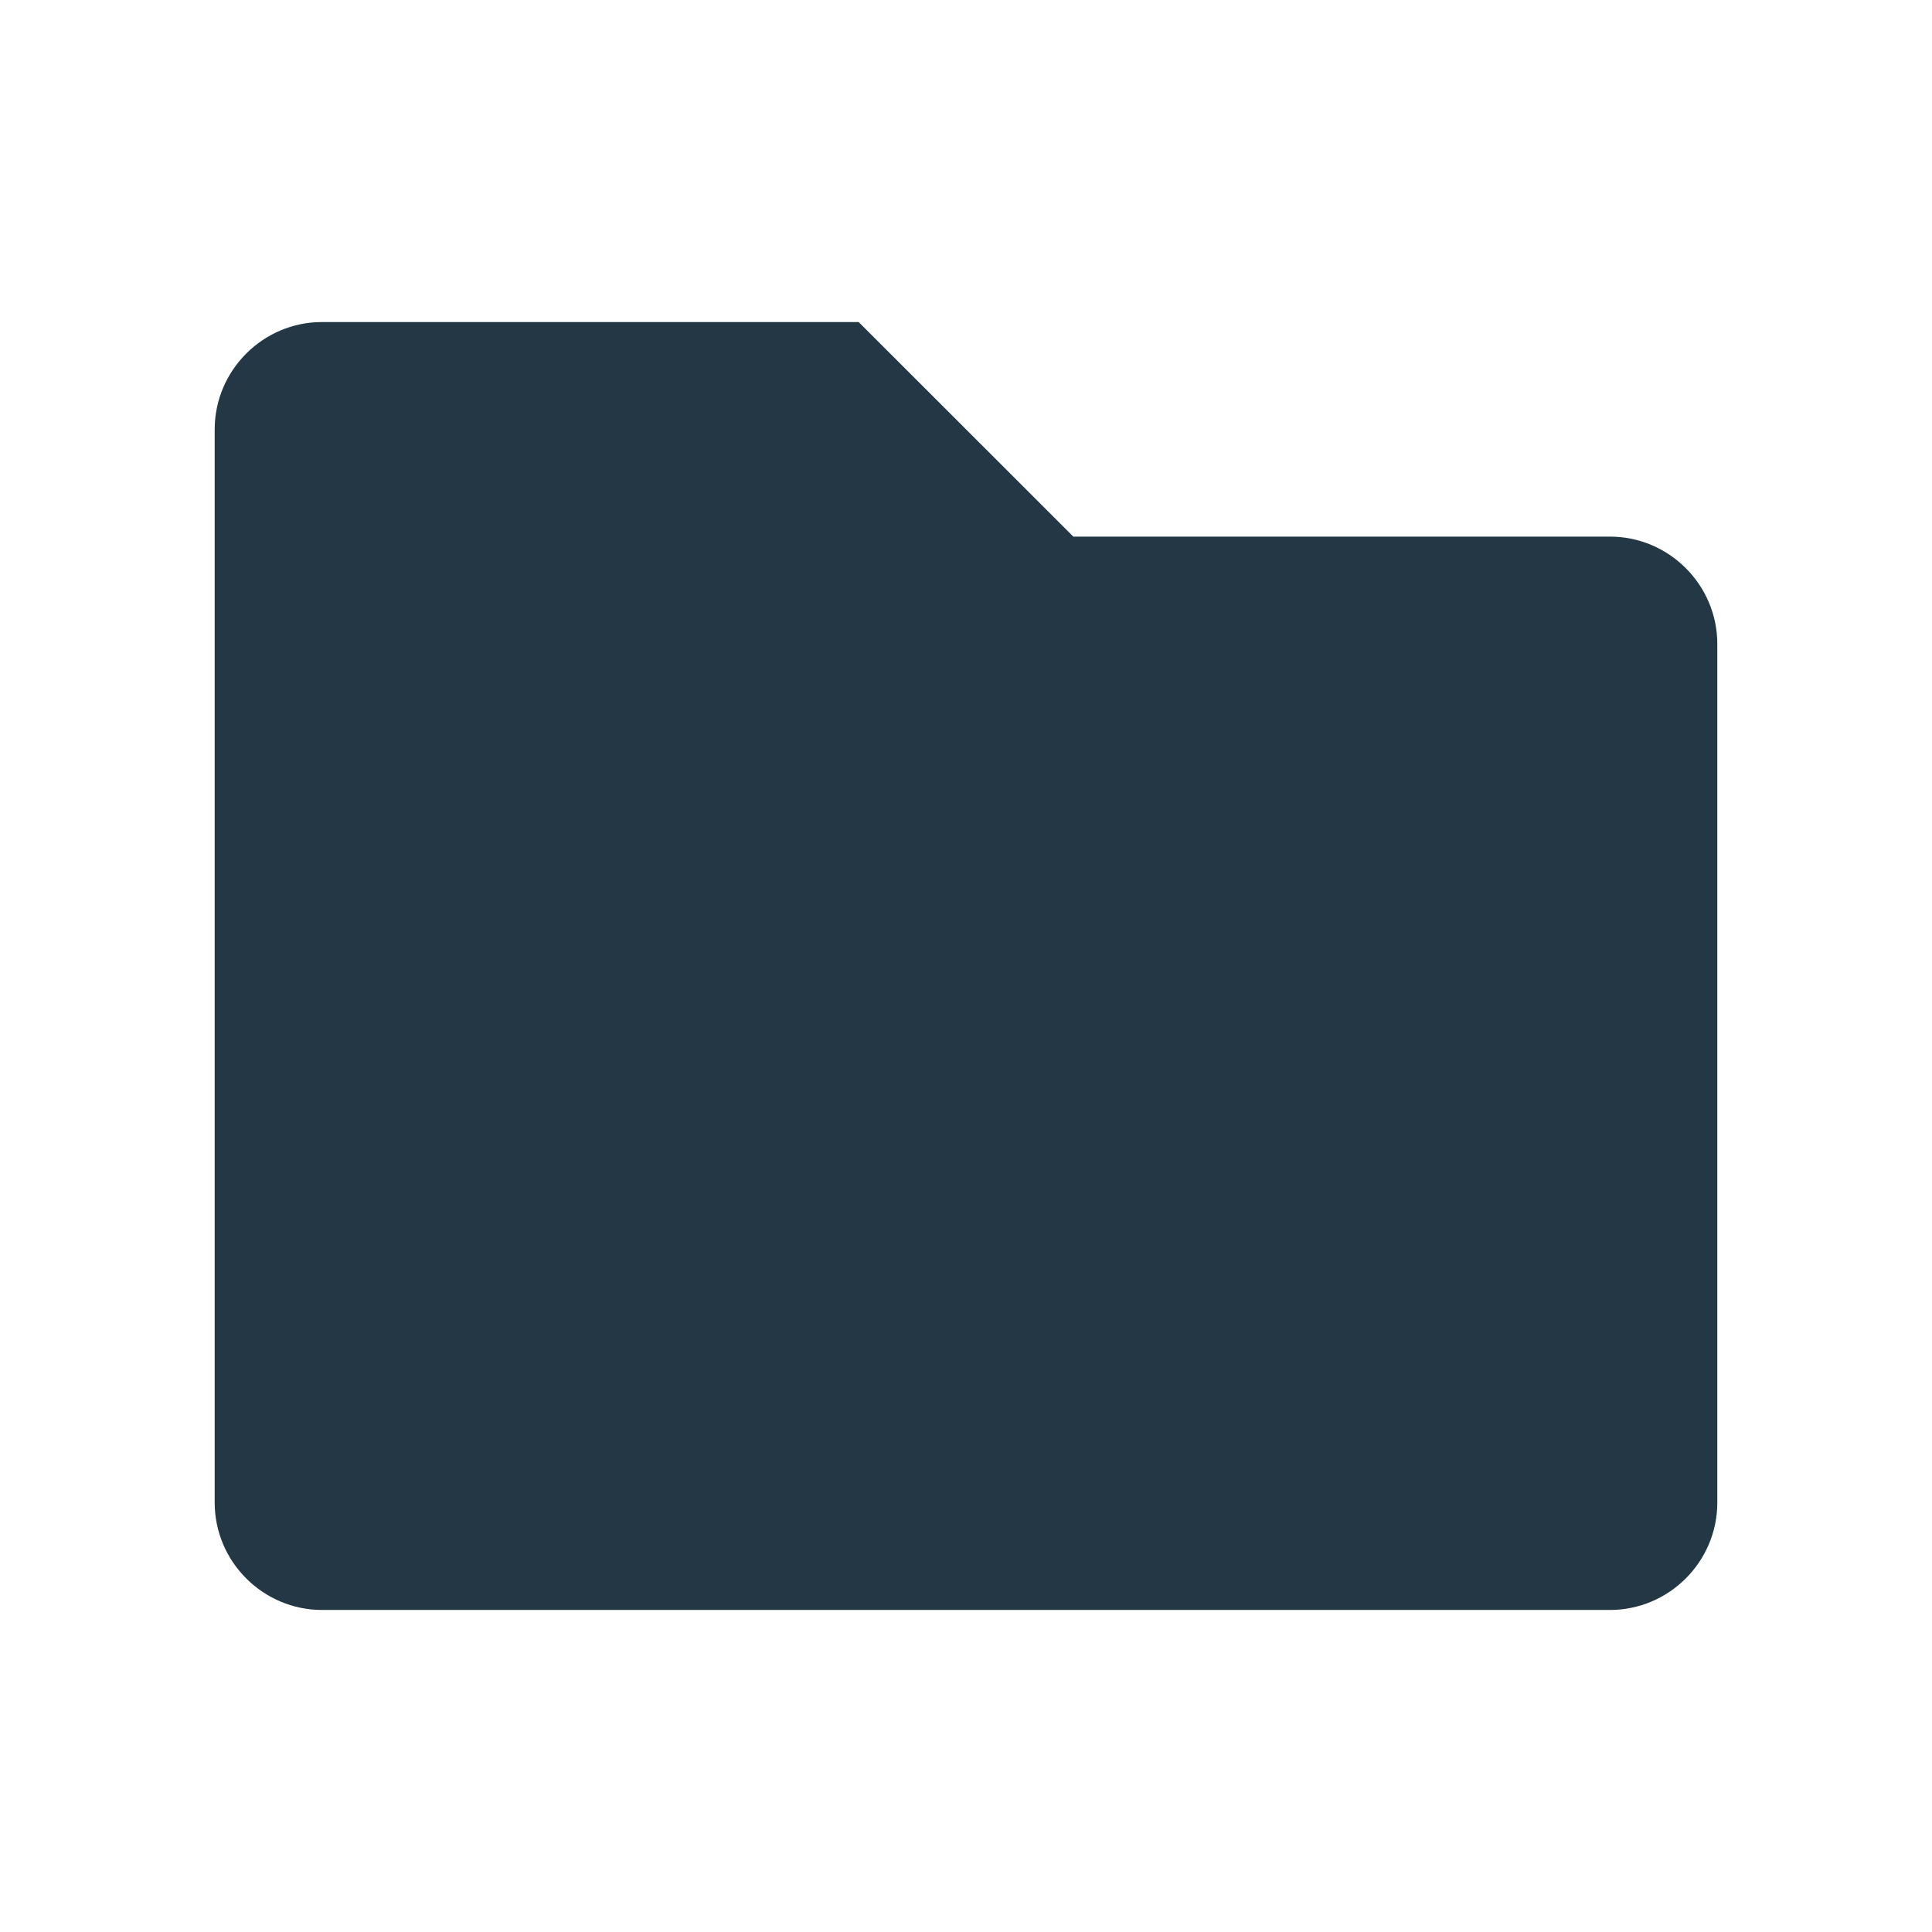 <?xml version="1.0" encoding="UTF-8"?>
<svg width="16px" height="16px" viewBox="0 0 16 16" version="1.1" xmlns="http://www.w3.org/2000/svg" xmlns:xlink="http://www.w3.org/1999/xlink">
    <title>Icons/File/folder</title>
    <defs>
        <path d="M8.889,4.444 L7.111,2.667 L2.667,2.667 C2.178,2.667 1.778,3.067 1.778,3.556 L1.778,12.444 C1.778,12.933 2.178,13.333 2.667,13.333 L13.333,13.333 C13.822,13.333 14.222,12.933 14.222,12.444 L14.222,5.333 C14.222,4.844 13.822,4.444 13.333,4.444 L8.889,4.444 Z" id="path-1"></path>
    </defs>
    <g id="Icons/File/folder" stroke="none" stroke-width="1" fill="none" fill-rule="evenodd">
        <mask id="mask-2" fill="white">
            <use xlink:href="#path-1"></use>
        </mask>
        <use id="Icons/File/ic_folder_18px" fill="#233745" fill-rule="nonzero" xlink:href="#path-1"></use>
    </g>
</svg>
